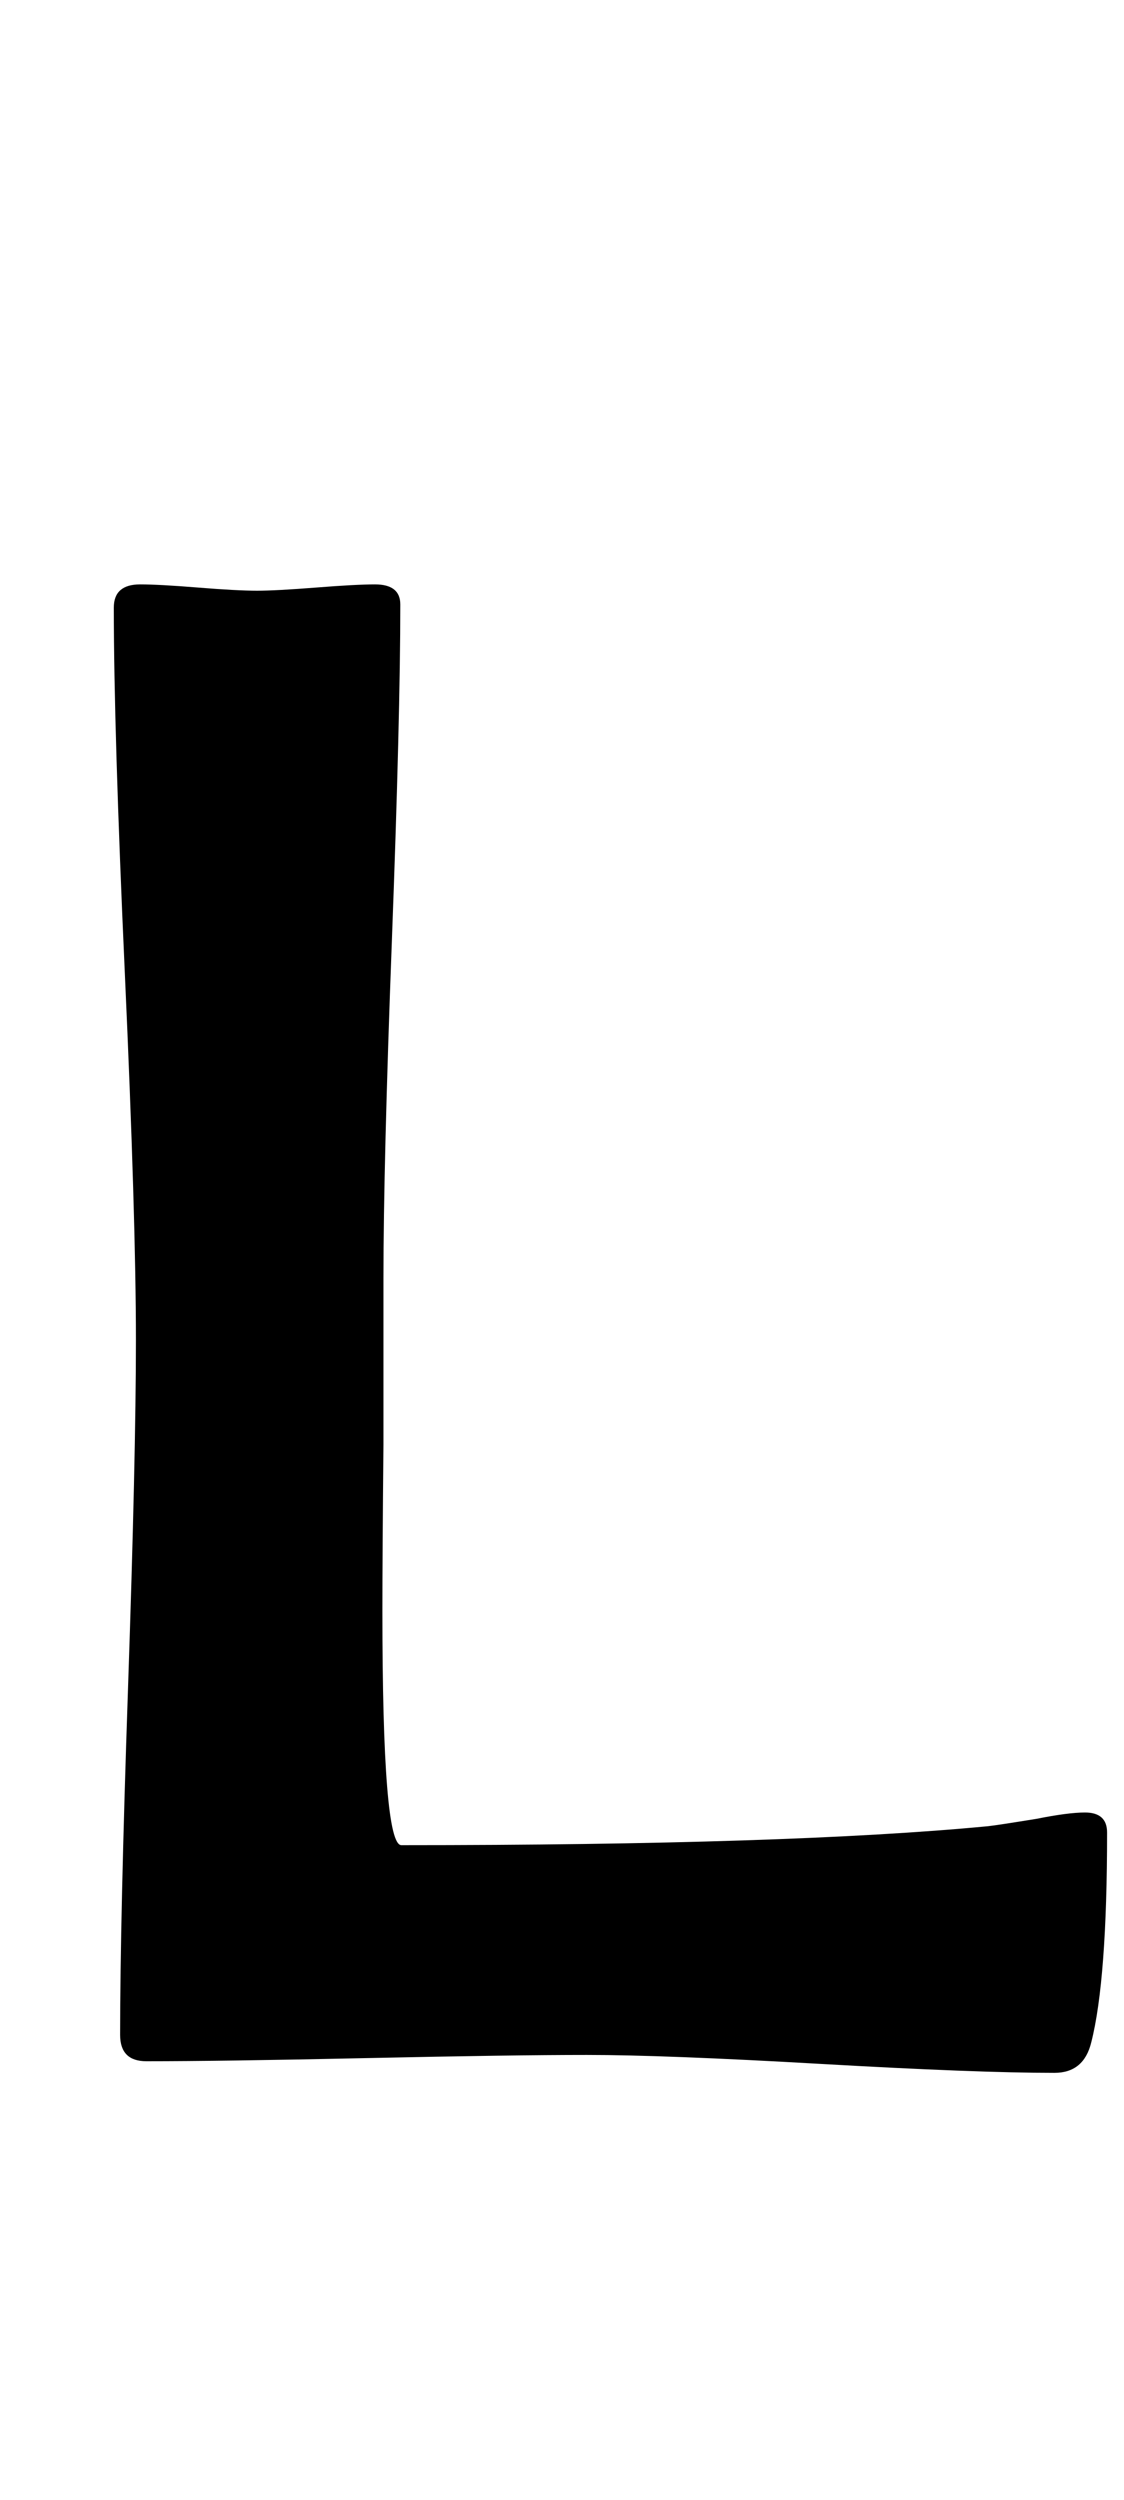 <?xml version="1.0" encoding="utf-8"?>
<!-- Generator: Adobe Illustrator 16.0.2, SVG Export Plug-In . SVG Version: 6.00 Build 0)  -->
<!DOCTYPE svg PUBLIC "-//W3C//DTD SVG 1.1//EN" "http://www.w3.org/Graphics/SVG/1.1/DTD/svg11.dtd">
<svg version="1.1" id="Layer_1" xmlns="http://www.w3.org/2000/svg" xmlns:xlink="http://www.w3.org/1999/xlink" x="0px" y="0px"
	 width="99px" height="220px" viewBox="0 0 99 220" enable-background="new 0 0 99 220" xml:space="preserve">
<path d="M97.51,161.274c0,8.66-0.464,14.813-1.392,18.462c-0.434,1.793-1.516,2.69-3.247,2.69c-4.578,0-11.443-0.264-20.596-0.788
	c-9.154-0.525-16.02-0.789-20.596-0.789c-4.33,0-10.793,0.093-19.39,0.278c-8.598,0.186-15.061,0.278-19.39,0.278
	c-1.547,0-2.319-0.772-2.319-2.319c0-6.74,0.232-16.915,0.696-30.522c0.464-13.605,0.696-23.811,0.696-30.615
	c0-7.174-0.325-17.92-0.974-32.238c-0.649-14.317-0.974-25.063-0.974-32.239c0-1.359,0.772-2.041,2.319-2.041
	c1.113,0,2.813,0.093,5.103,0.278c2.288,0.186,4.02,0.278,5.195,0.278c1.113,0,2.844-0.093,5.195-0.278
	c2.35-0.186,4.082-0.278,5.195-0.278c1.484,0,2.227,0.589,2.227,1.763c0,6.557-0.248,16.421-0.742,29.595
	c-0.496,13.174-0.742,23.07-0.742,29.688c0,3.217,0,8.104,0,14.658c-0.063,6.557-0.093,11.443-0.093,14.658
	c0,13.73,0.557,20.596,1.67,20.596c22.822,0,40.046-0.557,51.675-1.67c0.557-0.061,1.979-0.278,4.268-0.649
	c1.855-0.371,3.277-0.557,4.268-0.557C96.861,159.512,97.51,160.101,97.51,161.274z"/>
</svg>
